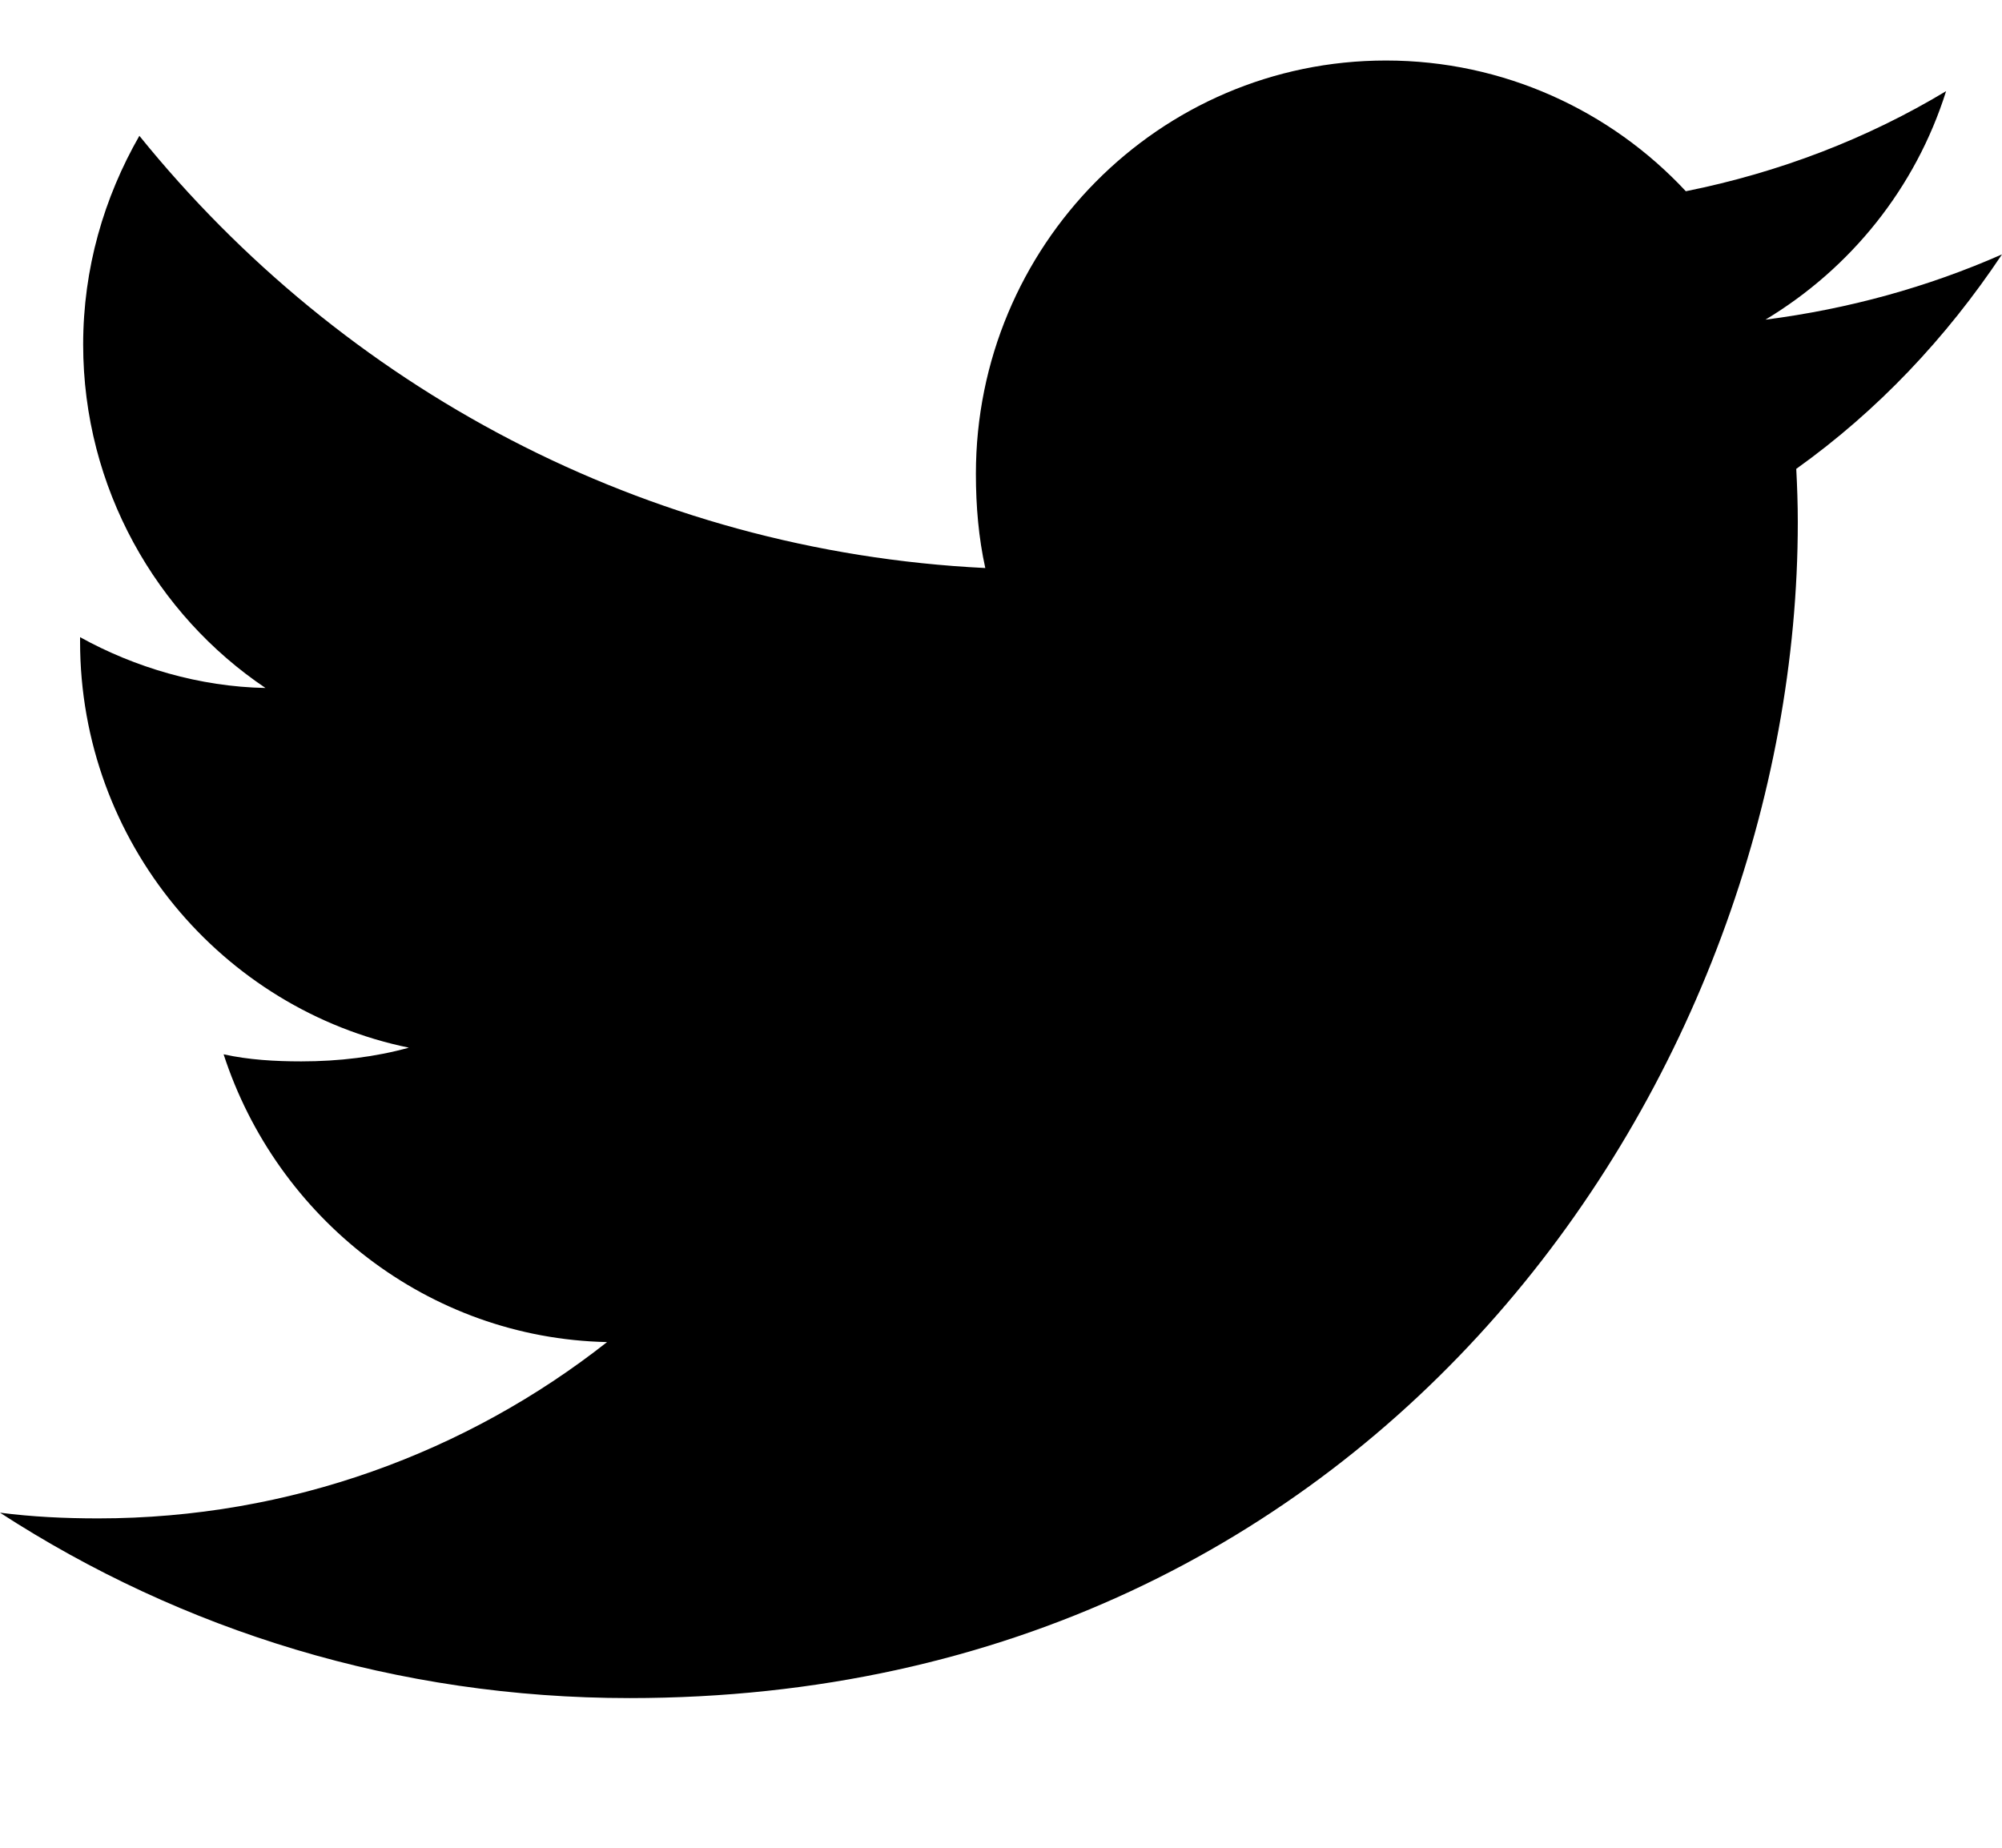 <?xml version="1.0" encoding="UTF-8" standalone="no"?><svg width='13' height='12' viewBox='0 0 13 12' fill='none' xmlns='http://www.w3.org/2000/svg'>
<path d='M13 1.652C12.517 1.865 12.001 2.007 11.464 2.076C12.017 1.743 12.439 1.221 12.637 0.592C12.122 0.902 11.553 1.12 10.947 1.242C10.458 0.717 9.761 0.393 9 0.393C7.525 0.393 6.337 1.599 6.337 3.077C6.337 3.29 6.355 3.494 6.398 3.689C4.183 3.58 2.222 2.511 0.905 0.882C0.675 1.284 0.54 1.743 0.54 2.238C0.54 3.168 1.016 3.992 1.724 4.468C1.296 4.46 0.876 4.335 0.52 4.138C0.52 4.146 0.52 4.157 0.52 4.167C0.52 5.471 1.444 6.555 2.655 6.804C2.438 6.864 2.202 6.893 1.956 6.893C1.786 6.893 1.614 6.883 1.452 6.847C1.797 7.909 2.777 8.691 3.942 8.716C3.035 9.43 1.884 9.861 0.638 9.861C0.419 9.861 0.21 9.851 0 9.824C1.181 10.59 2.58 11.028 4.088 11.028C8.993 11.028 11.674 6.938 11.674 3.392C11.674 3.273 11.67 3.159 11.664 3.045C12.193 2.667 12.638 2.195 13 1.652Z' fill='black'/>
</svg>
